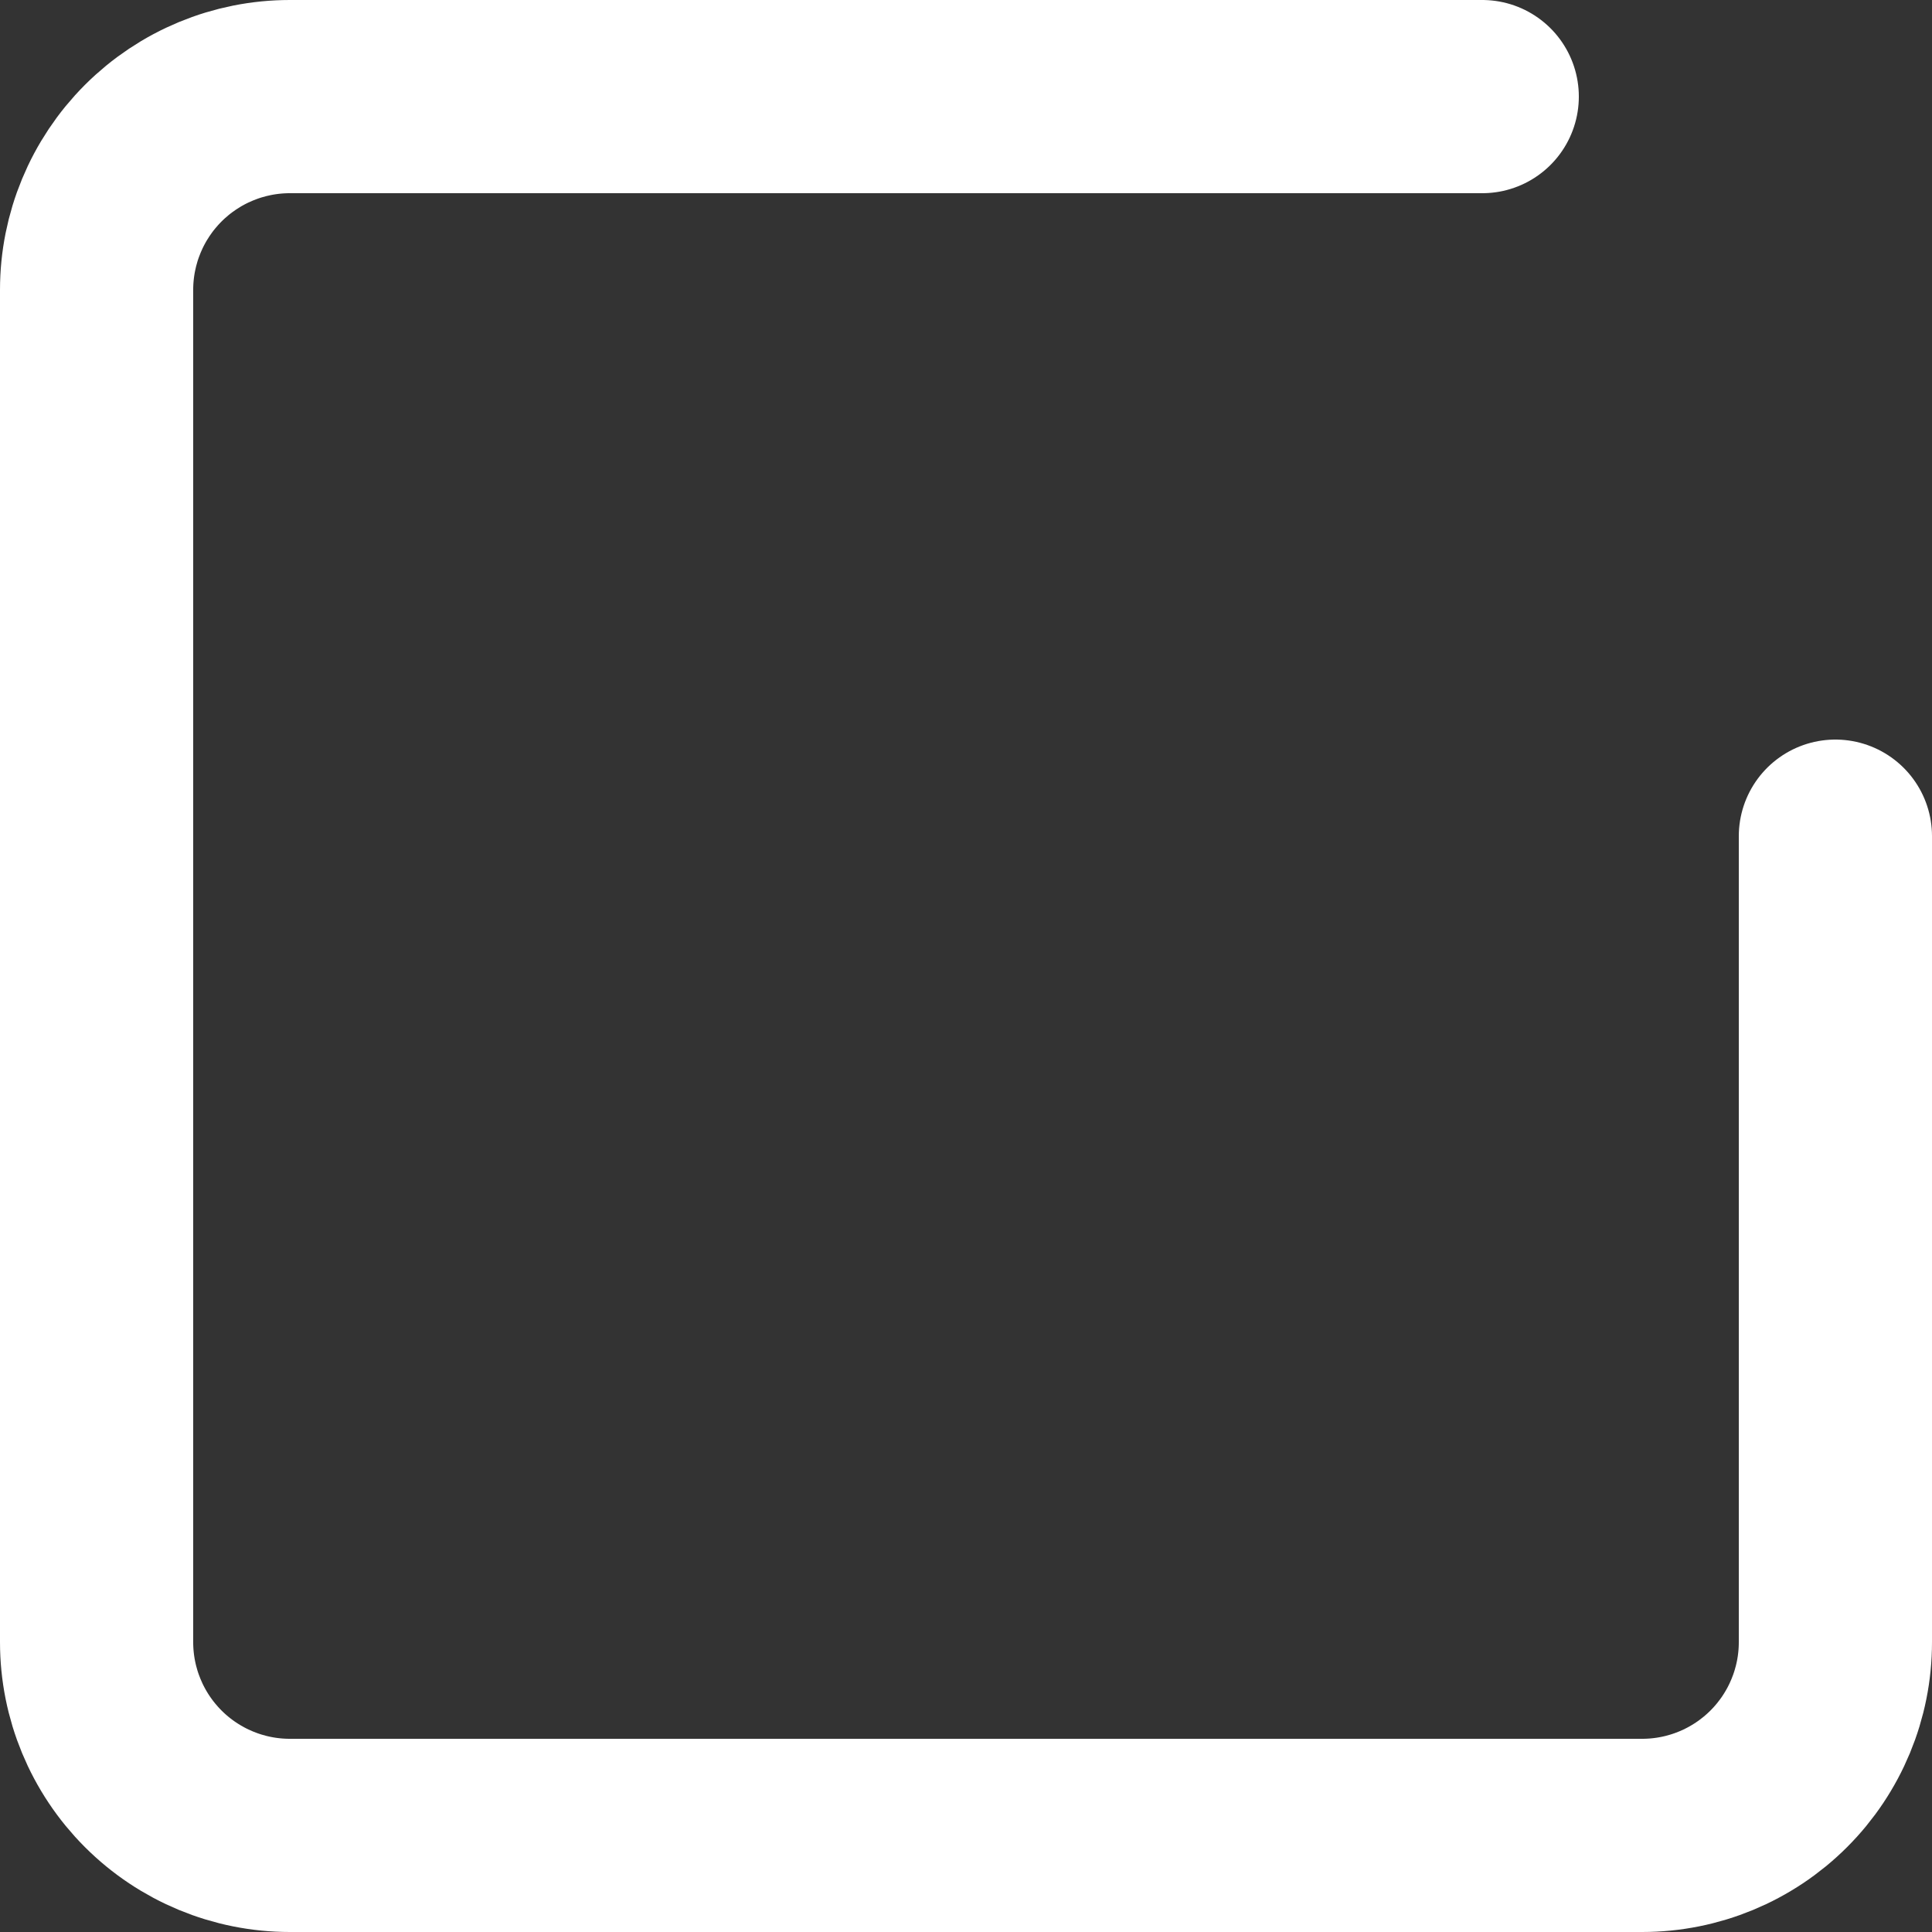 <svg width="20" height="20" viewBox="0 0 20 20" fill="none" xmlns="http://www.w3.org/2000/svg">
<rect x="0" y="0" width="20" height="20" fill="#333333" stroke="none"/>
<g clip-path="url(#clip0_13_2)">
<path d="M19 8.656V17C19 17.53 18.789 18.039 18.414 18.414C18.039 18.789 17.53 19 17 19H3C2.47 19 1.961 18.789 1.586 18.414C1.211 18.039 1 17.53 1 17V3C1 2.47 1.211 1.961 1.586 1.586C1.961 1.211 2.47 1 3 1H15.344" stroke="white" stroke-width="2" stroke-linecap="round" stroke-linejoin="round"/>
</g>
<defs>
<clipPath id="clip0_13_2">
<rect width="20" height="20" fill="white"/>
</clipPath>
</defs>
</svg>
